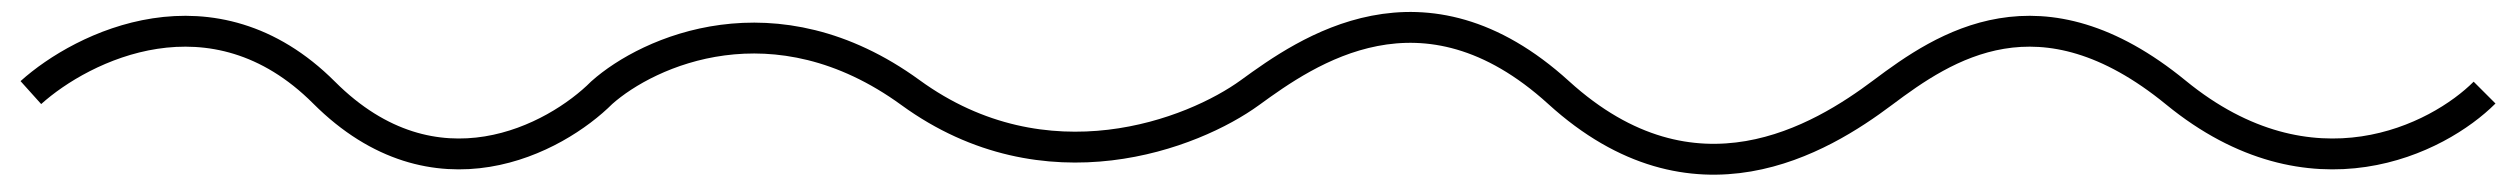 <svg preserveAspectRatio="none" viewBox="0 0 81 6" fill="none" xmlns="http://www.w3.org/2000/svg">
<path id="hover-underline" d="M1 3C2.667 1.5 6.9 -0.6 10.5 3C14.1 6.6 18 4.5 19.5 3C21 1.667 25.1 -0.2 29.5 3C33.9 6.2 38.667 4.333 40.5 3C42.333 1.667 46.1 -1 50.5 3C54.9 7 59 4.5 61 3C63 1.5 66.1 -0.6 70.5 3C74.9 6.6 79 4.5 80.5 3" stroke="black"/>
</svg>
